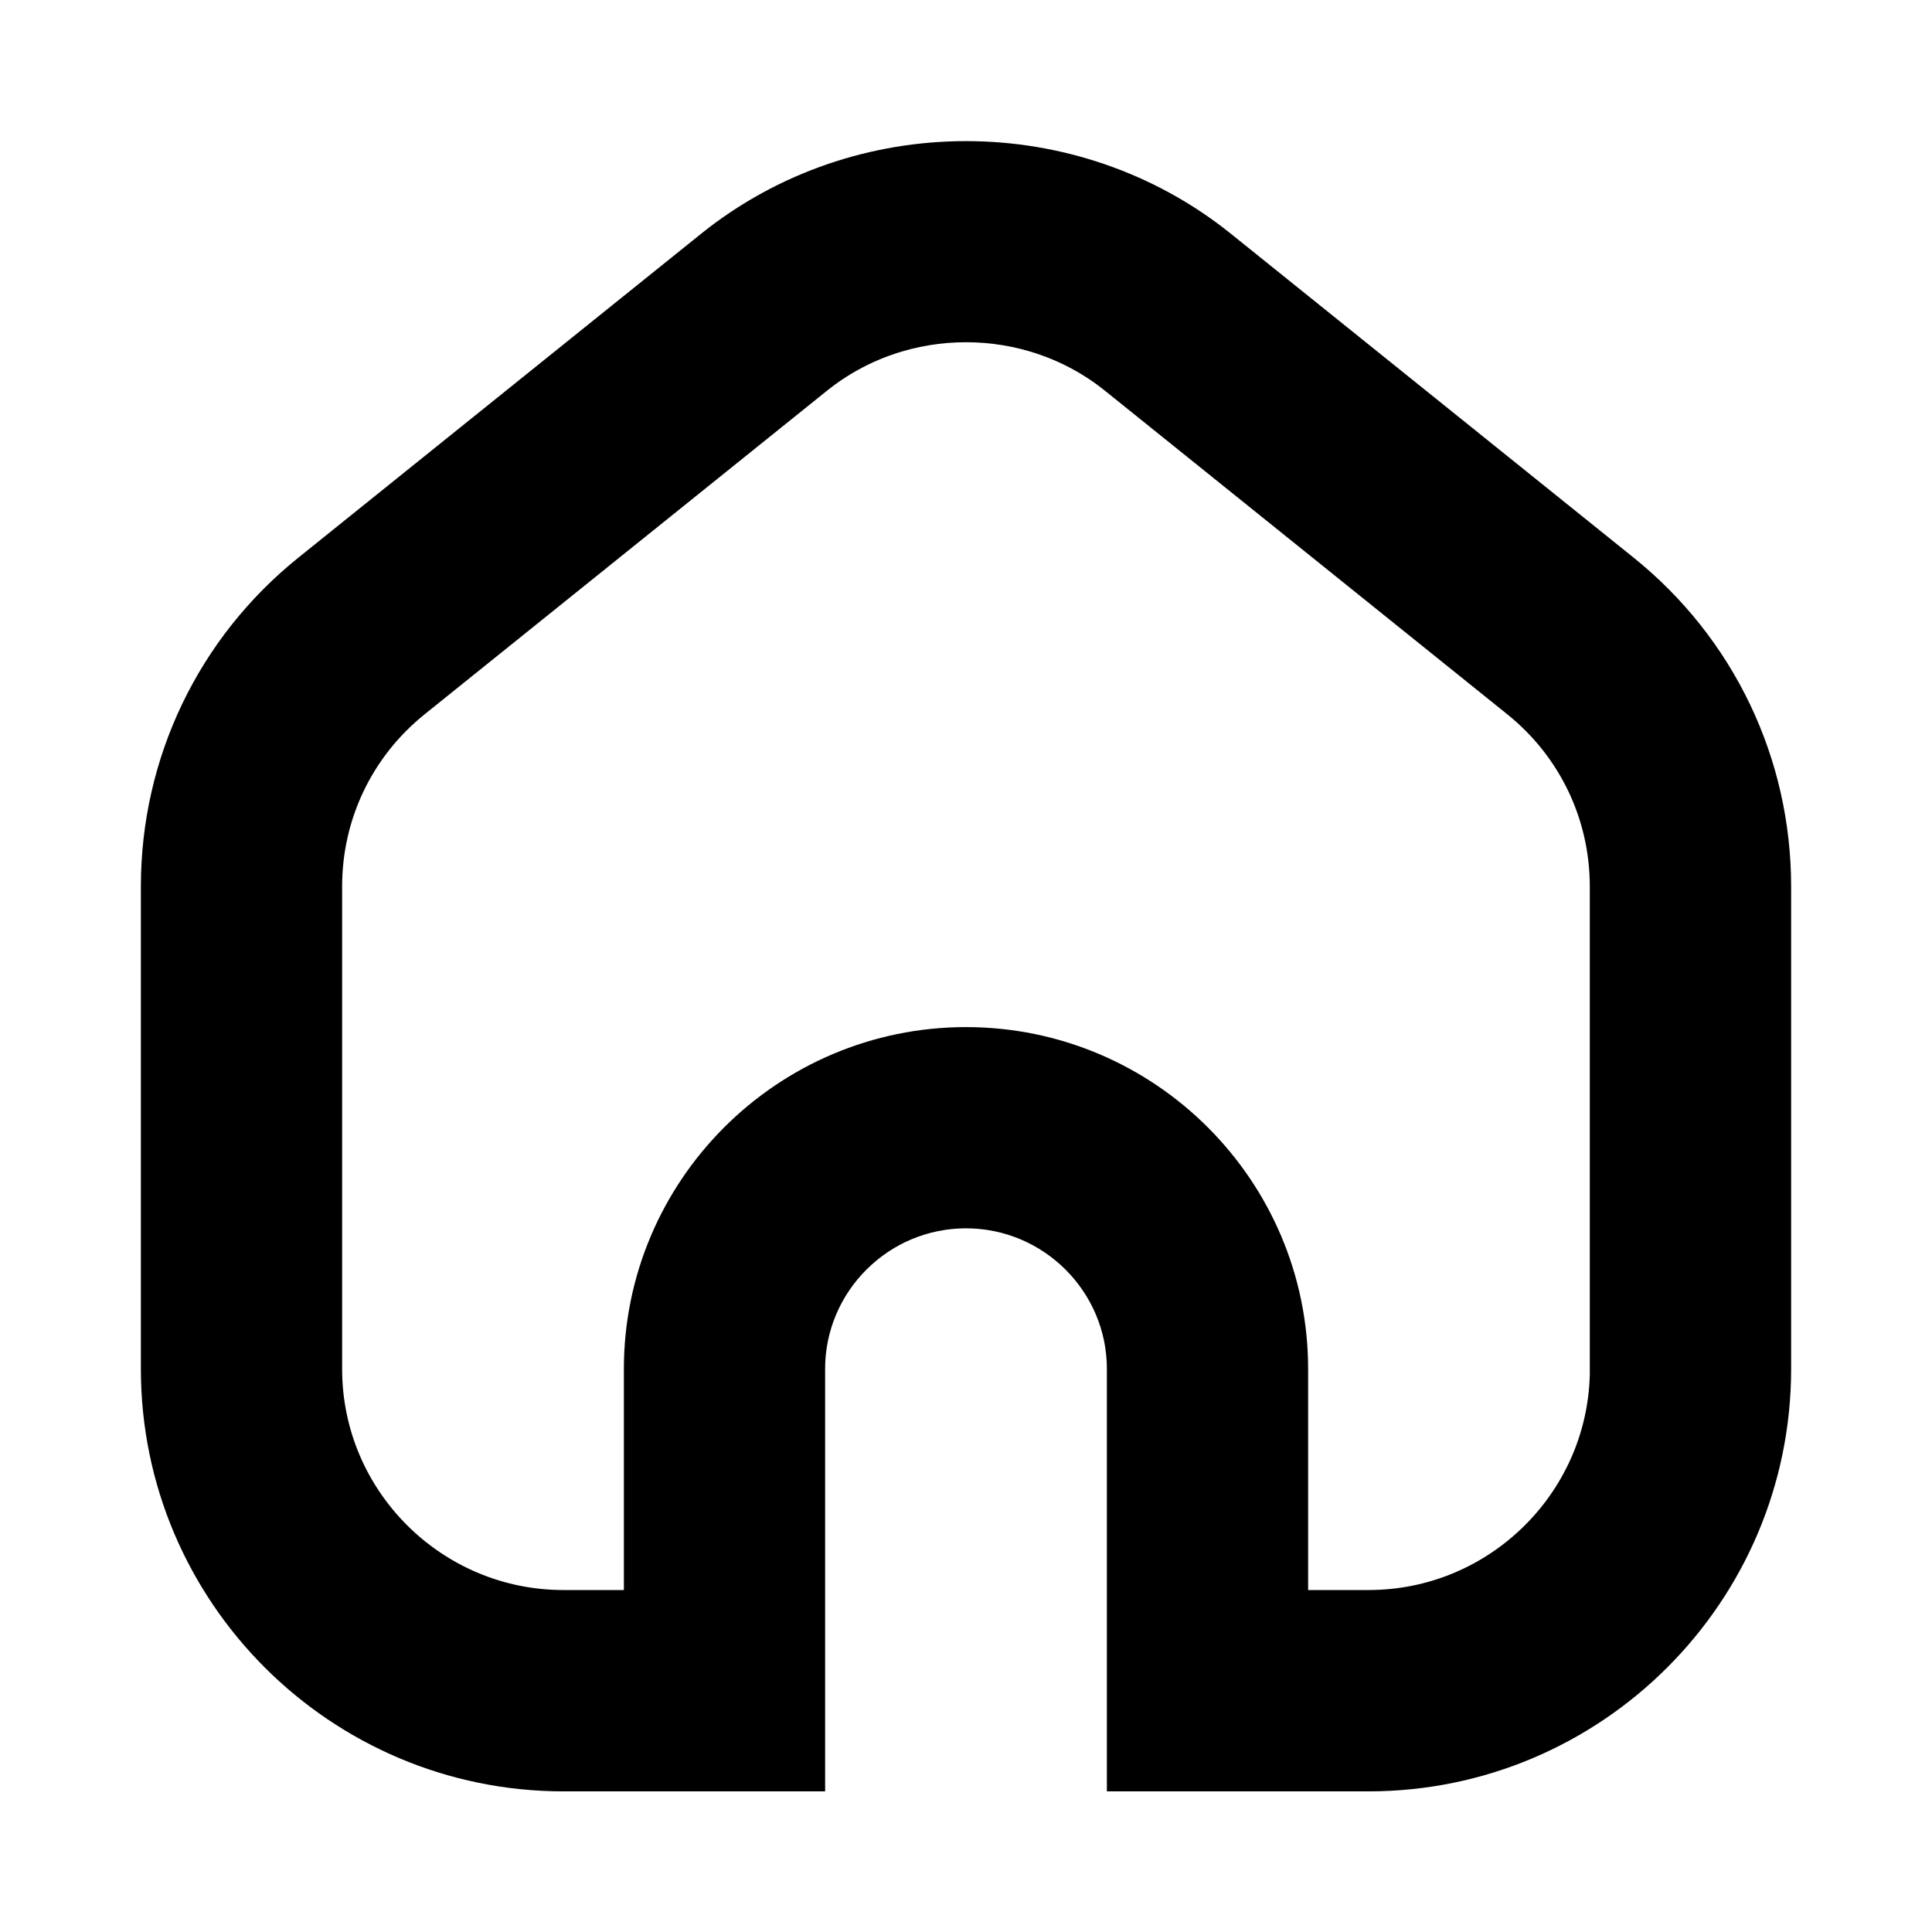 <svg width="24" height="24" viewBox="0 0 24 24" fill="current" stroke="current" xmlns="http://www.w3.org/2000/svg">
<path d="M19.978 7.315L14.978 3.294C13.252 1.906 10.748 1.906 9.022 3.294L4.022 7.315C2.896 8.22 2.25 9.568 2.25 11.012V17.006C2.25 19.623 4.381 21.753 7 21.753H9.75V17.006C9.75 15.768 10.759 14.759 12 14.759C13.241 14.759 14.25 15.768 14.25 17.006V21.753H17C19.619 21.753 21.75 19.624 21.75 17.006V11.012C21.75 9.568 21.104 8.22 19.978 7.315ZM20.25 17.006C20.25 18.796 18.792 20.252 17 20.252H15.75V17.006C15.75 14.941 14.068 13.259 12 13.259C9.932 13.259 8.25 14.941 8.25 17.006V20.252H7C5.208 20.252 3.75 18.796 3.75 17.006V11.012C3.75 10.025 4.191 9.104 4.961 8.484L9.961 4.463C11.143 3.514 12.857 3.514 14.038 4.463L19.038 8.484C19.808 9.104 20.249 10.025 20.249 11.012V17.006H20.25Z" fill="current" />
</svg>
